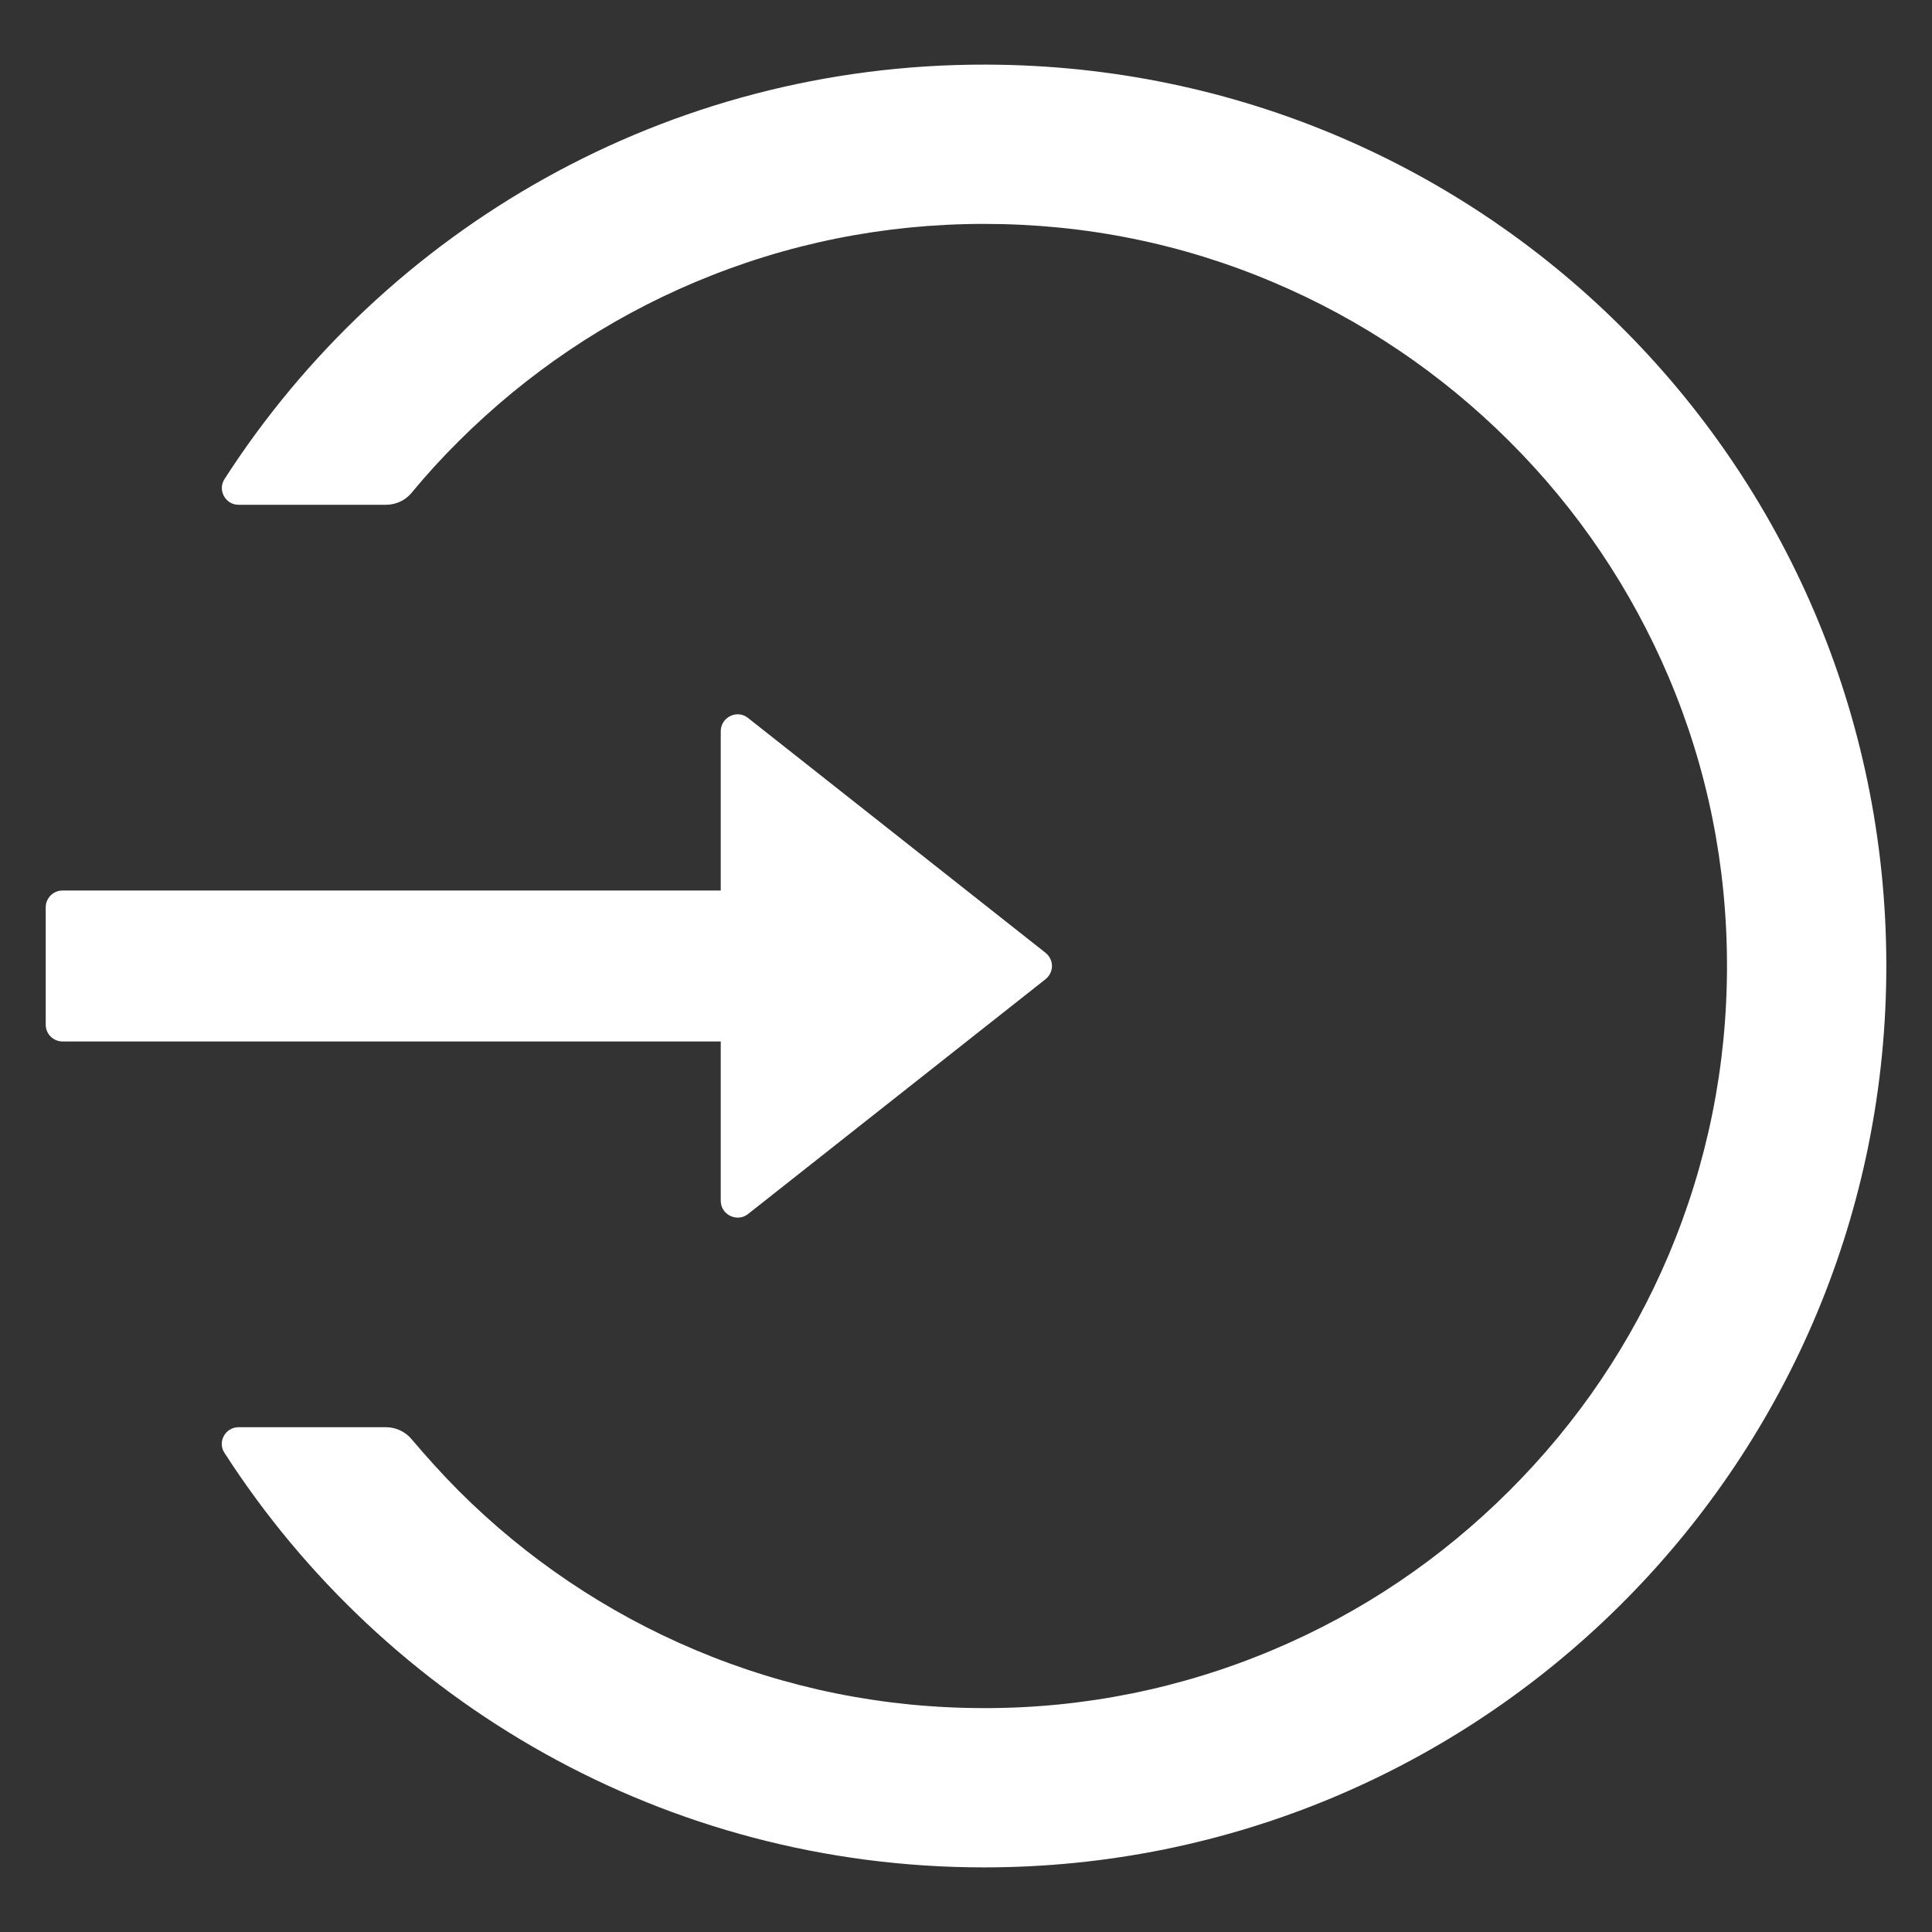 <svg width="18" height="18" viewBox="0 0 18 18" fill="none" xmlns="http://www.w3.org/2000/svg">
<rect x="0" y="0" width="18" height="18" fill="#333333" stroke="none"/>
<path d="M9.189 0.602C6.211 0.594 3.59 2.135 2.092 4.463C2.025 4.566 2.1 4.703 2.223 4.703H3.596C3.689 4.703 3.777 4.662 3.836 4.59C3.973 4.424 4.119 4.264 4.273 4.111C4.91 3.477 5.65 2.977 6.475 2.629C7.326 2.27 8.232 2.086 9.168 2.086C10.104 2.086 11.01 2.268 11.861 2.629C12.685 2.977 13.426 3.477 14.062 4.111C14.699 4.746 15.197 5.486 15.547 6.309C15.908 7.16 16.09 8.064 16.09 9C16.09 9.936 15.906 10.84 15.547 11.691C15.199 12.514 14.699 13.254 14.062 13.889C13.426 14.524 12.685 15.024 11.861 15.371C11.009 15.731 10.093 15.916 9.168 15.914C8.232 15.914 7.326 15.73 6.475 15.371C5.652 15.024 4.904 14.52 4.273 13.889C4.119 13.734 3.975 13.574 3.836 13.41C3.777 13.338 3.687 13.297 3.596 13.297H2.223C2.1 13.297 2.023 13.434 2.092 13.537C3.588 15.859 6.197 17.398 9.168 17.398C13.781 17.398 17.527 13.686 17.574 9.086C17.621 4.412 13.869 0.613 9.189 0.602ZM6.715 11.188V9.703H0.582C0.496 9.703 0.426 9.633 0.426 9.547V8.453C0.426 8.367 0.496 8.297 0.582 8.297H6.715V6.813C6.715 6.682 6.868 6.607 6.969 6.689L9.741 8.877C9.759 8.892 9.774 8.91 9.785 8.932C9.795 8.953 9.801 8.976 9.801 9C9.801 9.024 9.795 9.047 9.785 9.068C9.774 9.09 9.759 9.108 9.741 9.123L6.969 11.311C6.868 11.391 6.715 11.318 6.715 11.188Z" fill="white"/>
</svg>
